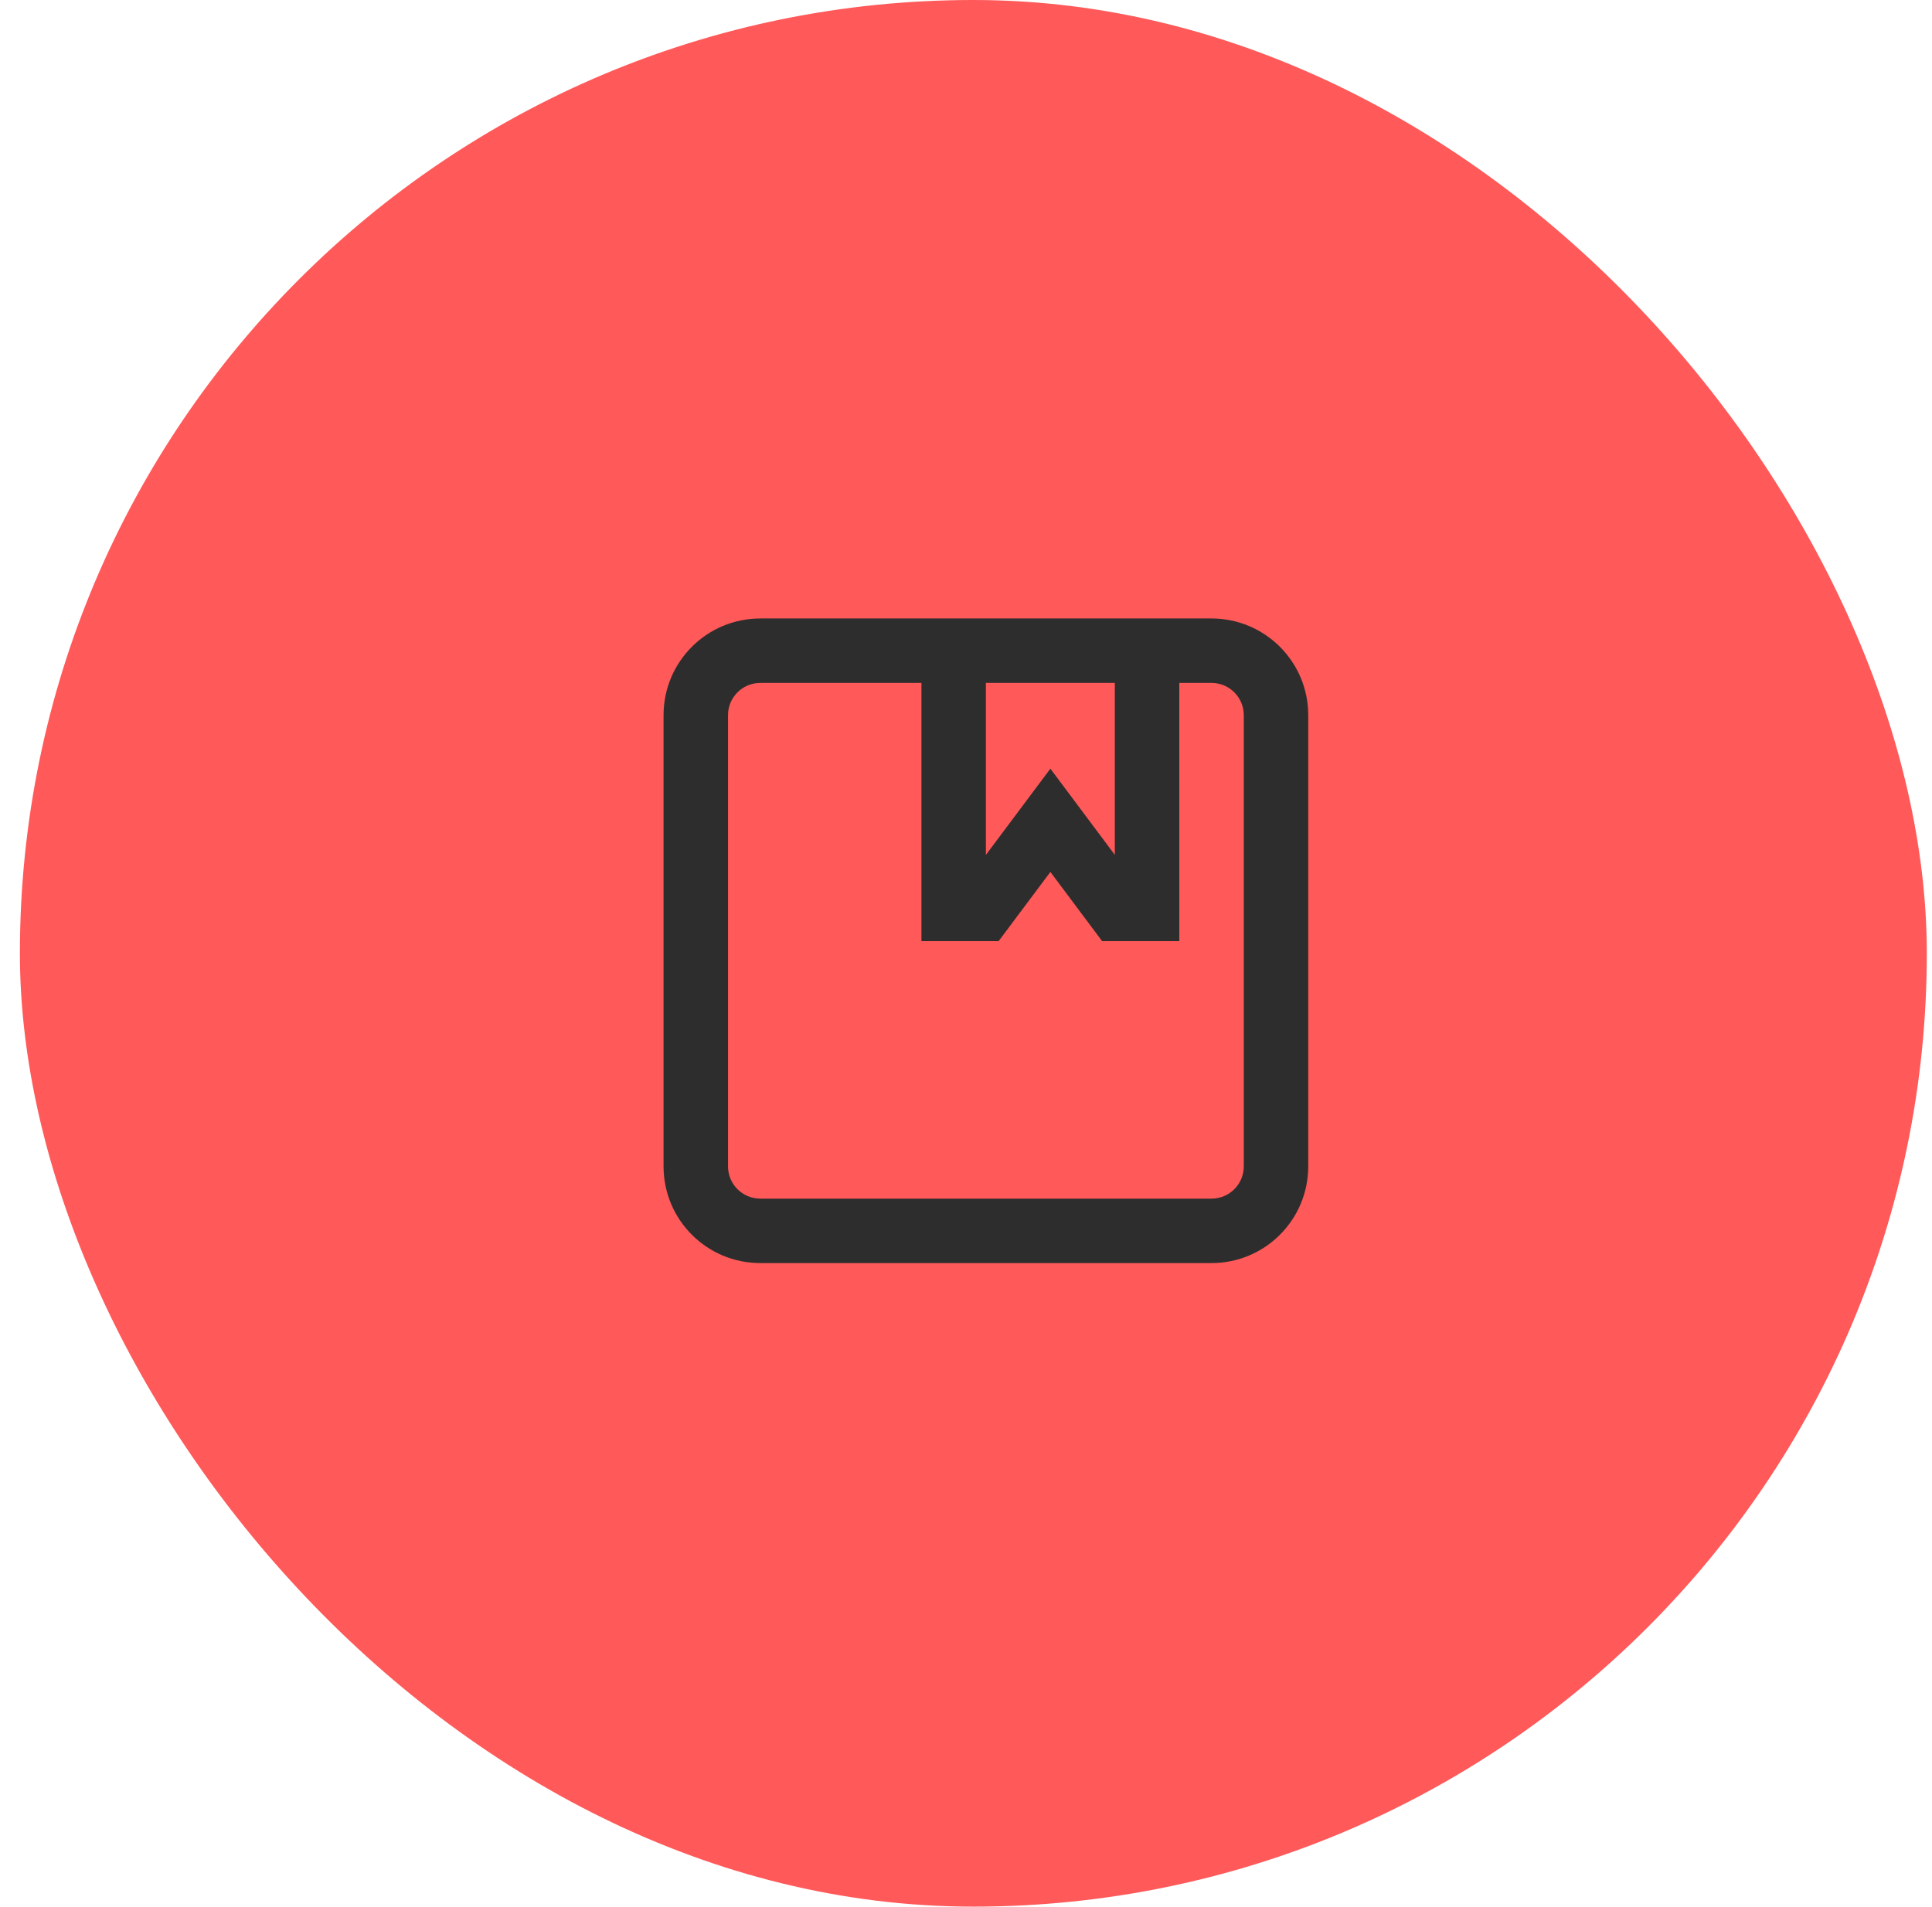 <svg width="77" height="76" viewBox="0 0 77 76" fill="none" xmlns="http://www.w3.org/2000/svg">
<rect x="0.793" width="76" height="76" rx="38" fill="#FF5959"/>
<path fill-rule="evenodd" clip-rule="evenodd" d="M26.446 46.493C26.446 48.622 28.171 50.347 30.3 50.347H48.286C50.415 50.347 52.14 48.622 52.14 46.493V28.507C52.14 26.378 50.415 24.653 48.286 24.653H30.3C28.171 24.653 26.446 26.378 26.446 28.507V46.493ZM49.571 46.493C49.571 47.203 48.996 47.778 48.286 47.778H30.3C29.59 47.778 29.015 47.203 29.015 46.493V28.507C29.015 27.797 29.59 27.222 30.3 27.222H36.724V37.514L39.8 37.514L41.863 34.756L43.925 37.514H47.002L47.001 27.222H48.286C48.996 27.222 49.571 27.797 49.571 28.507V46.493ZM39.293 27.222H44.432V34.077L41.863 30.64L39.293 34.077V27.222Z" fill="#2D2D2D"/>
<mask id="mask0_852_82" style="mask-type:luminance" maskUnits="userSpaceOnUse" x="26" y="24" width="27" height="27">
<path fill-rule="evenodd" clip-rule="evenodd" d="M26.446 46.493C26.446 48.622 28.171 50.347 30.3 50.347H48.286C50.415 50.347 52.14 48.622 52.14 46.493V28.507C52.14 26.378 50.415 24.653 48.286 24.653H30.3C28.171 24.653 26.446 26.378 26.446 28.507V46.493ZM49.571 46.493C49.571 47.203 48.996 47.778 48.286 47.778H30.3C29.59 47.778 29.015 47.203 29.015 46.493V28.507C29.015 27.797 29.59 27.222 30.3 27.222H36.724V37.514L39.8 37.514L41.863 34.756L43.925 37.514H47.002L47.001 27.222H48.286C48.996 27.222 49.571 27.797 49.571 28.507V46.493ZM39.293 27.222H44.432V34.077L41.863 30.64L39.293 34.077V27.222Z" fill="white"/>
</mask>
<g mask="url(#mask0_852_82)">
</g>
</svg>
